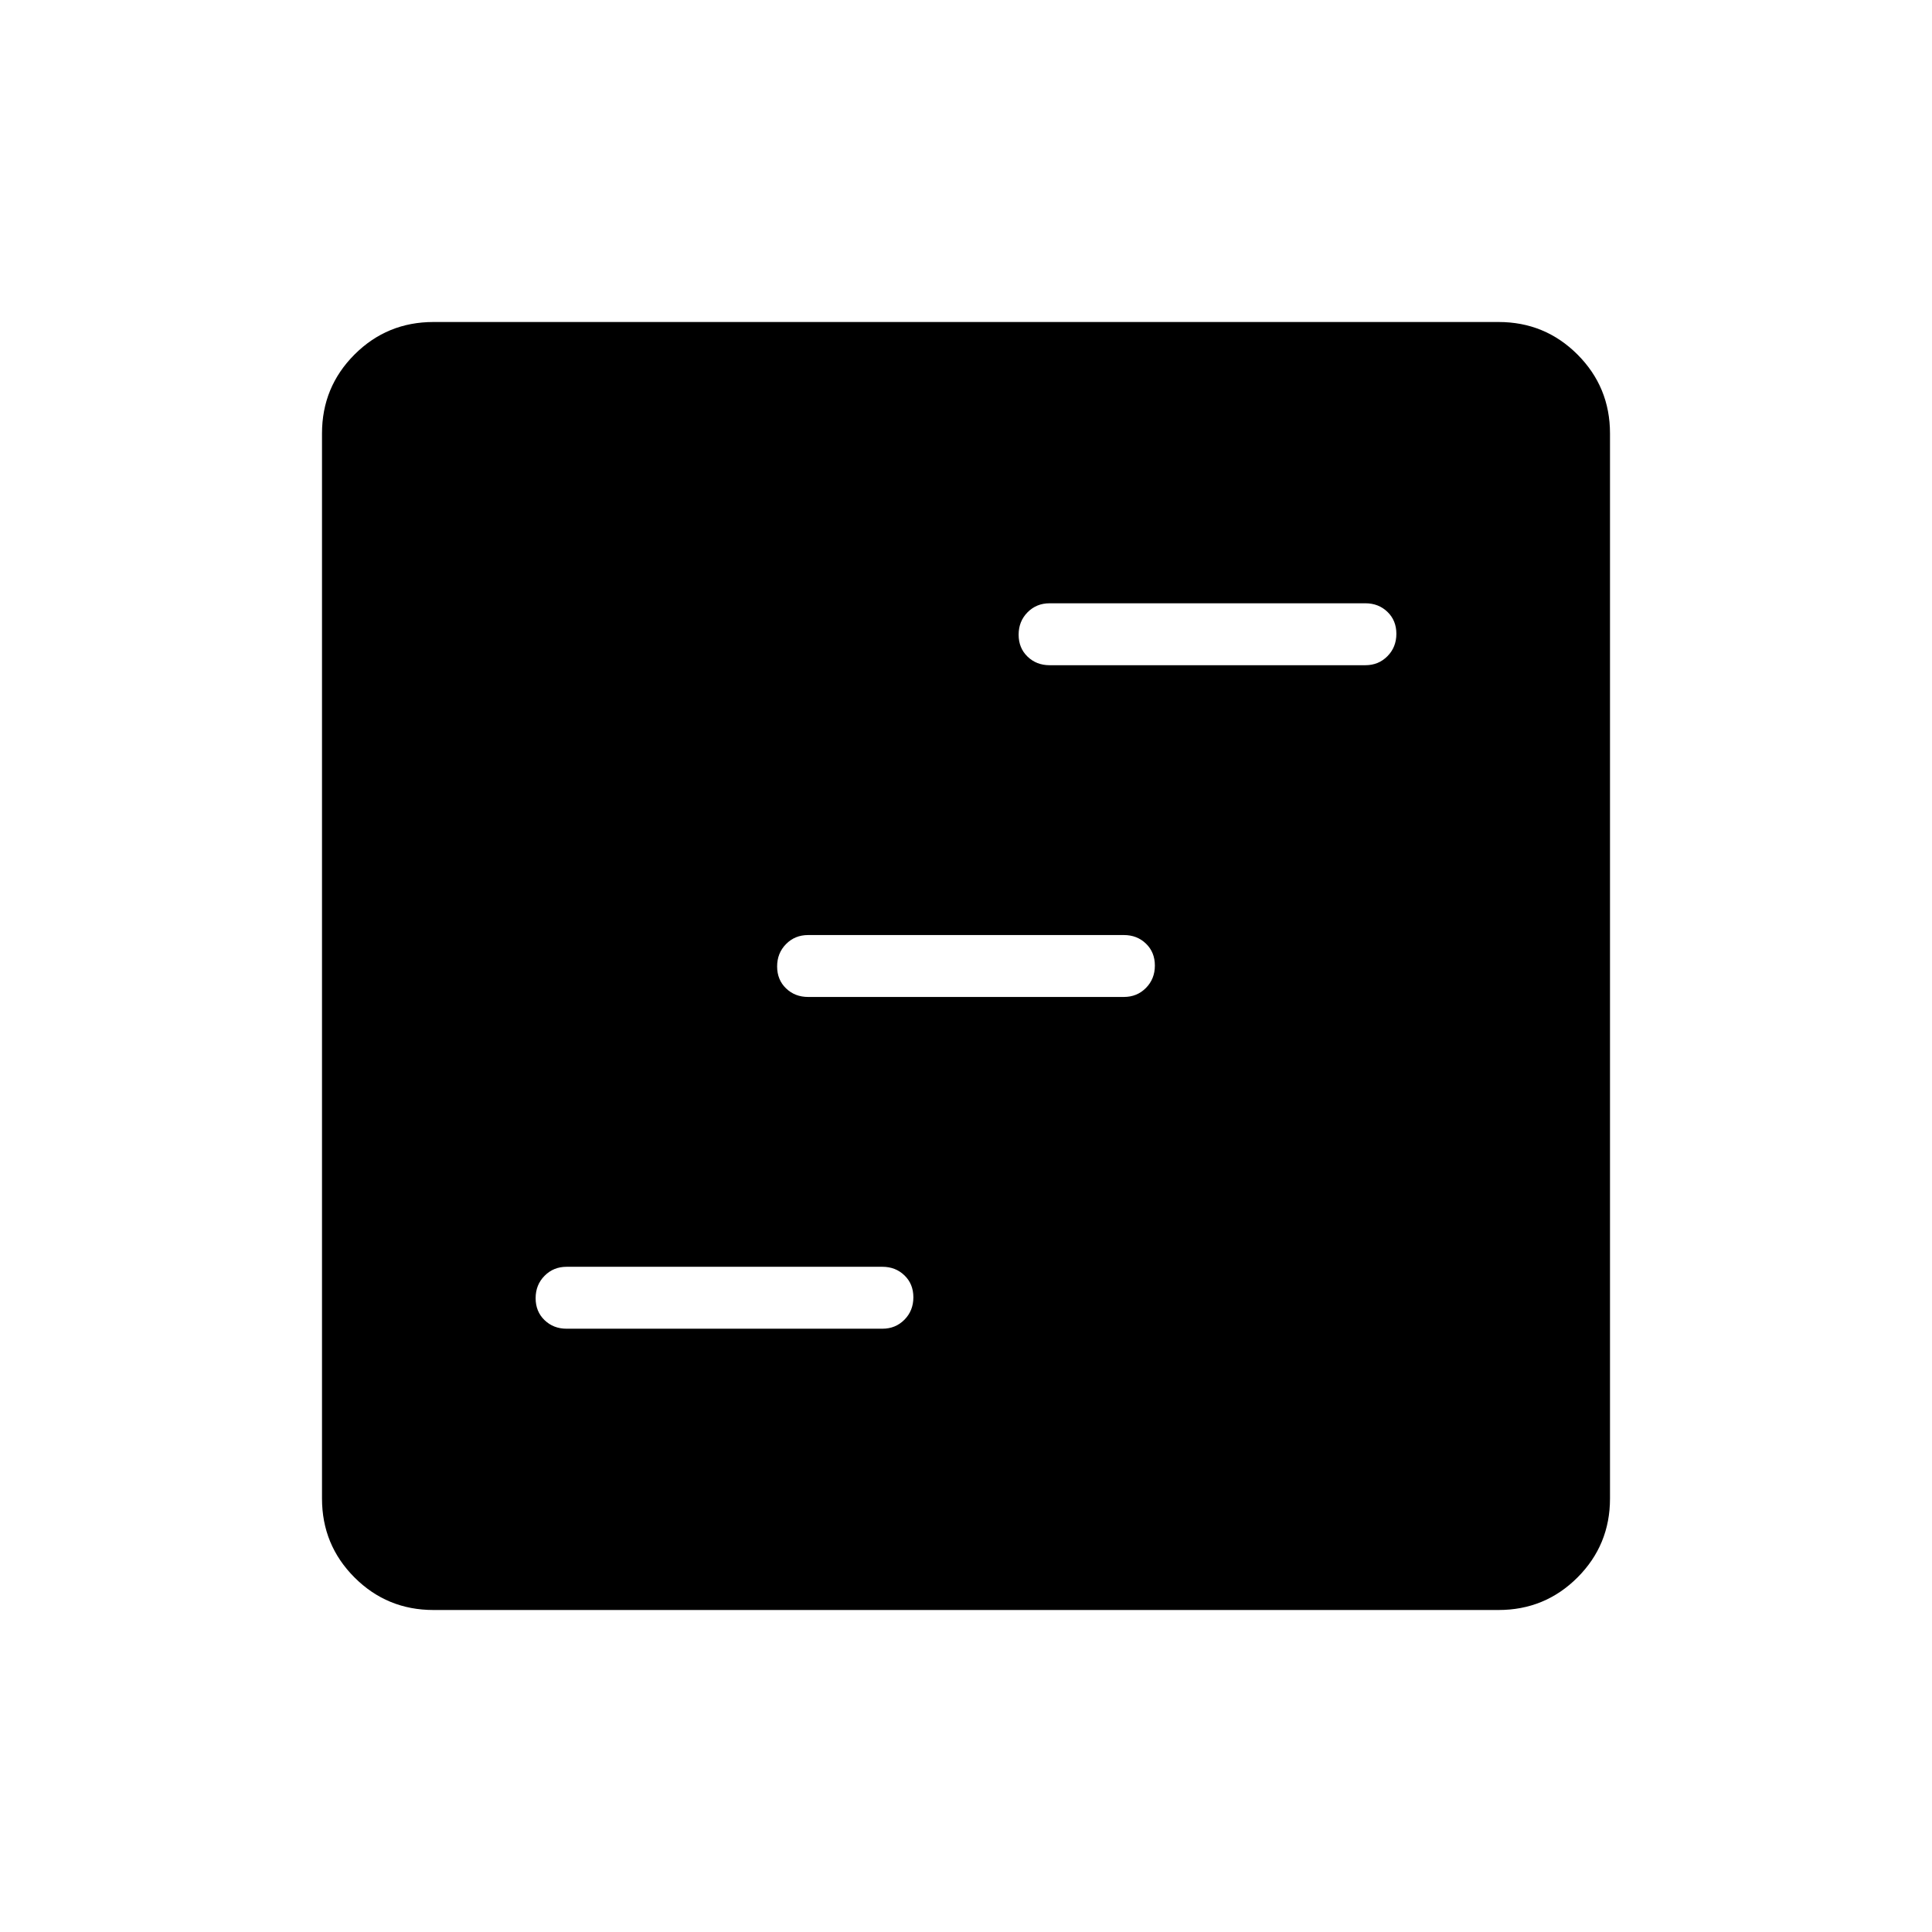 <svg xmlns="http://www.w3.org/2000/svg" width="48" height="48" viewBox="0 -960 960 960"><path d="M281.54-299.77h156.92q6.54 0 10.96-4.48 4.43-4.49 4.43-11.12 0-6.63-4.43-10.9-4.42-4.27-10.96-4.27H281.54q-6.54 0-10.96 4.49-4.43 4.48-4.43 11.11 0 6.63 4.43 10.9 4.42 4.27 10.96 4.27Zm120-164.85h156.92q6.54 0 10.96-4.48 4.43-4.49 4.43-11.12 0-6.63-4.43-10.9-4.42-4.26-10.96-4.26H401.54q-6.54 0-10.96 4.48-4.43 4.49-4.43 11.12 0 6.63 4.43 10.9 4.42 4.26 10.96 4.26Zm120-164.84h156.92q6.54 0 10.96-4.49 4.43-4.48 4.43-11.11 0-6.63-4.43-10.9-4.42-4.27-10.96-4.27H521.54q-6.54 0-10.96 4.48-4.43 4.49-4.43 11.12 0 6.63 4.43 10.9 4.42 4.27 10.96 4.27ZM215.38-160q-23.05 0-39.22-16.16Q160-192.33 160-215.38v-529.24q0-23.05 16.16-39.22Q192.33-800 215.38-800h529.24q23.05 0 39.22 16.16Q800-767.67 800-744.62v529.24q0 23.05-16.16 39.22Q767.67-160 744.62-160H215.38Z"/></svg>